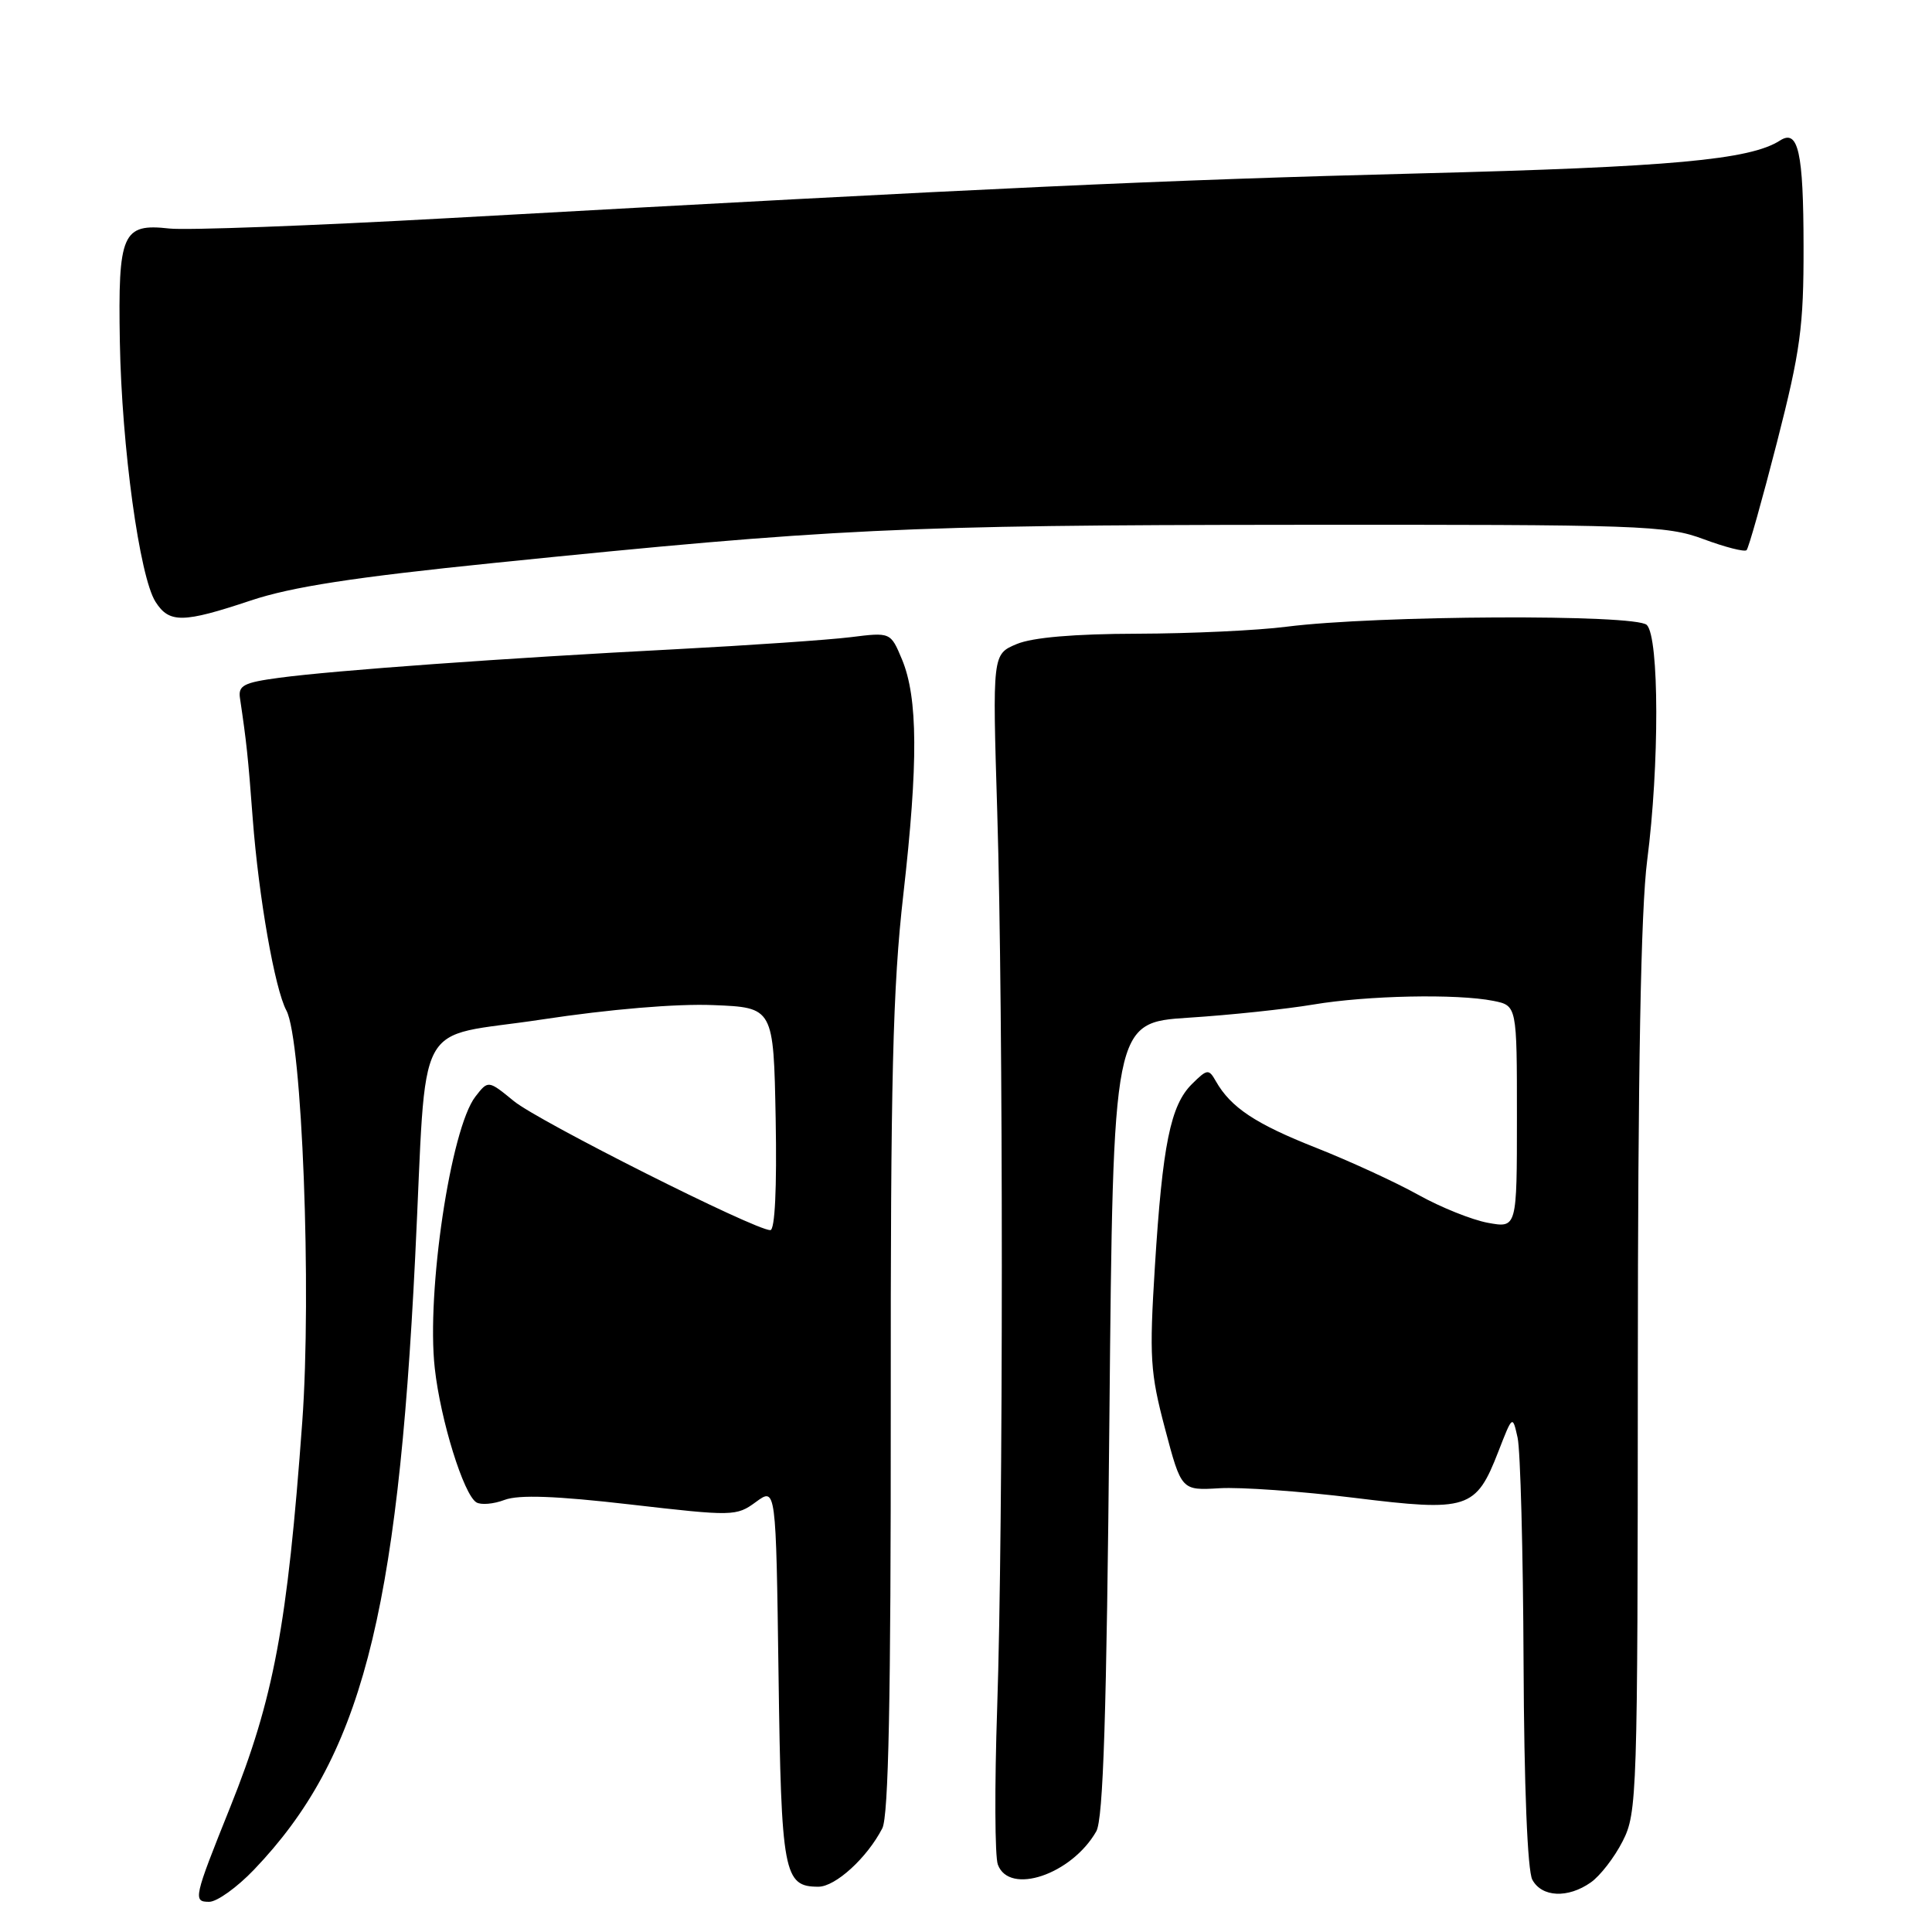 <?xml version="1.0" encoding="UTF-8" standalone="no"?>
<!DOCTYPE svg PUBLIC "-//W3C//DTD SVG 1.1//EN" "http://www.w3.org/Graphics/SVG/1.1/DTD/svg11.dtd" >
<svg xmlns="http://www.w3.org/2000/svg" xmlns:xlink="http://www.w3.org/1999/xlink" version="1.1" viewBox="0 0 256 256">
 <g >
 <path fill="currentColor"
d=" M 33.65 247.75 C 47.78 232.98 52.66 214.45 55.01 166.63 C 56.63 133.84 54.57 137.71 71.79 135.09 C 80.74 133.73 89.63 132.98 94.50 133.18 C 102.50 133.50 102.50 133.50 102.78 148.25 C 102.95 157.48 102.68 163.00 102.07 163.00 C 100.02 163.00 71.36 148.58 68.10 145.91 C 64.69 143.12 64.69 143.12 62.99 145.31 C 59.72 149.52 56.48 171.21 57.61 181.30 C 58.37 188.18 61.43 198.03 63.12 199.07 C 63.72 199.44 65.41 199.30 66.87 198.74 C 68.75 198.04 73.64 198.21 83.51 199.35 C 97.14 200.92 97.57 200.92 100.16 199.02 C 102.82 197.07 102.82 197.07 103.16 221.88 C 103.52 248.29 103.84 250.00 108.44 250.00 C 110.70 250.00 114.90 246.17 116.91 242.26 C 117.74 240.64 118.05 225.10 118.03 186.76 C 118.00 142.90 118.29 130.85 119.70 118.50 C 121.68 101.08 121.63 92.44 119.52 87.38 C 118.01 83.77 118.01 83.77 112.71 84.43 C 109.80 84.79 99.34 85.51 89.46 86.03 C 67.01 87.19 44.20 88.84 37.00 89.81 C 32.29 90.44 31.54 90.83 31.80 92.52 C 32.66 98.31 32.87 100.23 33.49 108.50 C 34.28 118.88 36.41 131.03 37.95 133.90 C 40.03 137.79 41.31 171.10 40.05 188.42 C 38.08 215.45 36.28 225.06 30.50 239.47 C 25.66 251.52 25.55 252.00 27.72 252.00 C 28.75 252.00 31.41 250.09 33.65 247.75 Z  M 210.79 249.43 C 212.02 248.57 213.92 246.12 215.01 243.97 C 216.93 240.22 217.00 237.96 217.02 181.79 C 217.03 141.67 217.42 120.54 218.26 114.00 C 219.89 101.40 219.86 84.46 218.21 82.81 C 216.76 81.36 182.37 81.53 170.50 83.04 C 166.65 83.54 157.75 83.95 150.72 83.97 C 142.35 83.99 136.82 84.46 134.72 85.34 C 131.50 86.69 131.50 86.69 132.14 107.59 C 132.95 134.30 132.95 201.88 132.13 226.32 C 131.78 236.68 131.82 246.01 132.22 247.07 C 133.74 251.17 141.99 248.38 145.26 242.67 C 146.19 241.05 146.63 227.25 147.00 188.00 C 147.50 135.50 147.50 135.50 157.50 134.85 C 163.00 134.50 170.43 133.71 174.00 133.11 C 181.19 131.90 193.04 131.66 197.88 132.62 C 201.00 133.25 201.00 133.25 201.00 147.99 C 201.00 162.73 201.00 162.73 197.16 162.03 C 195.04 161.64 190.88 159.97 187.91 158.31 C 184.93 156.65 178.84 153.85 174.37 152.08 C 166.36 148.92 163.09 146.75 161.11 143.27 C 160.17 141.61 159.97 141.63 157.94 143.64 C 155.10 146.45 154.04 151.66 153.03 167.80 C 152.28 179.85 152.40 181.86 154.37 189.30 C 156.54 197.50 156.54 197.50 161.58 197.20 C 164.35 197.03 172.39 197.60 179.45 198.47 C 194.53 200.33 195.56 200.00 198.54 192.34 C 200.42 187.50 200.42 187.50 201.09 190.50 C 201.46 192.15 201.82 205.57 201.88 220.32 C 201.95 236.65 202.40 247.89 203.04 249.07 C 204.29 251.40 207.75 251.57 210.79 249.43 Z  M 33.23 79.57 C 38.65 77.76 46.86 76.49 65.50 74.59 C 110.27 70.03 119.72 69.58 171.00 69.54 C 217.58 69.50 220.81 69.61 225.73 71.44 C 228.60 72.51 231.17 73.16 231.43 72.90 C 231.70 72.63 233.51 66.20 235.46 58.60 C 238.57 46.45 239.00 43.30 238.98 32.64 C 238.97 20.14 238.28 17.06 235.86 18.62 C 231.88 21.18 221.44 22.13 188.00 22.98 C 153.95 23.85 131.91 24.87 59.50 28.90 C 41.35 29.91 24.67 30.53 22.44 30.28 C 16.20 29.58 15.63 30.90 15.88 45.30 C 16.13 59.24 18.49 76.44 20.61 79.75 C 22.43 82.60 24.24 82.57 33.23 79.57 Z "/>
</g>
</svg>